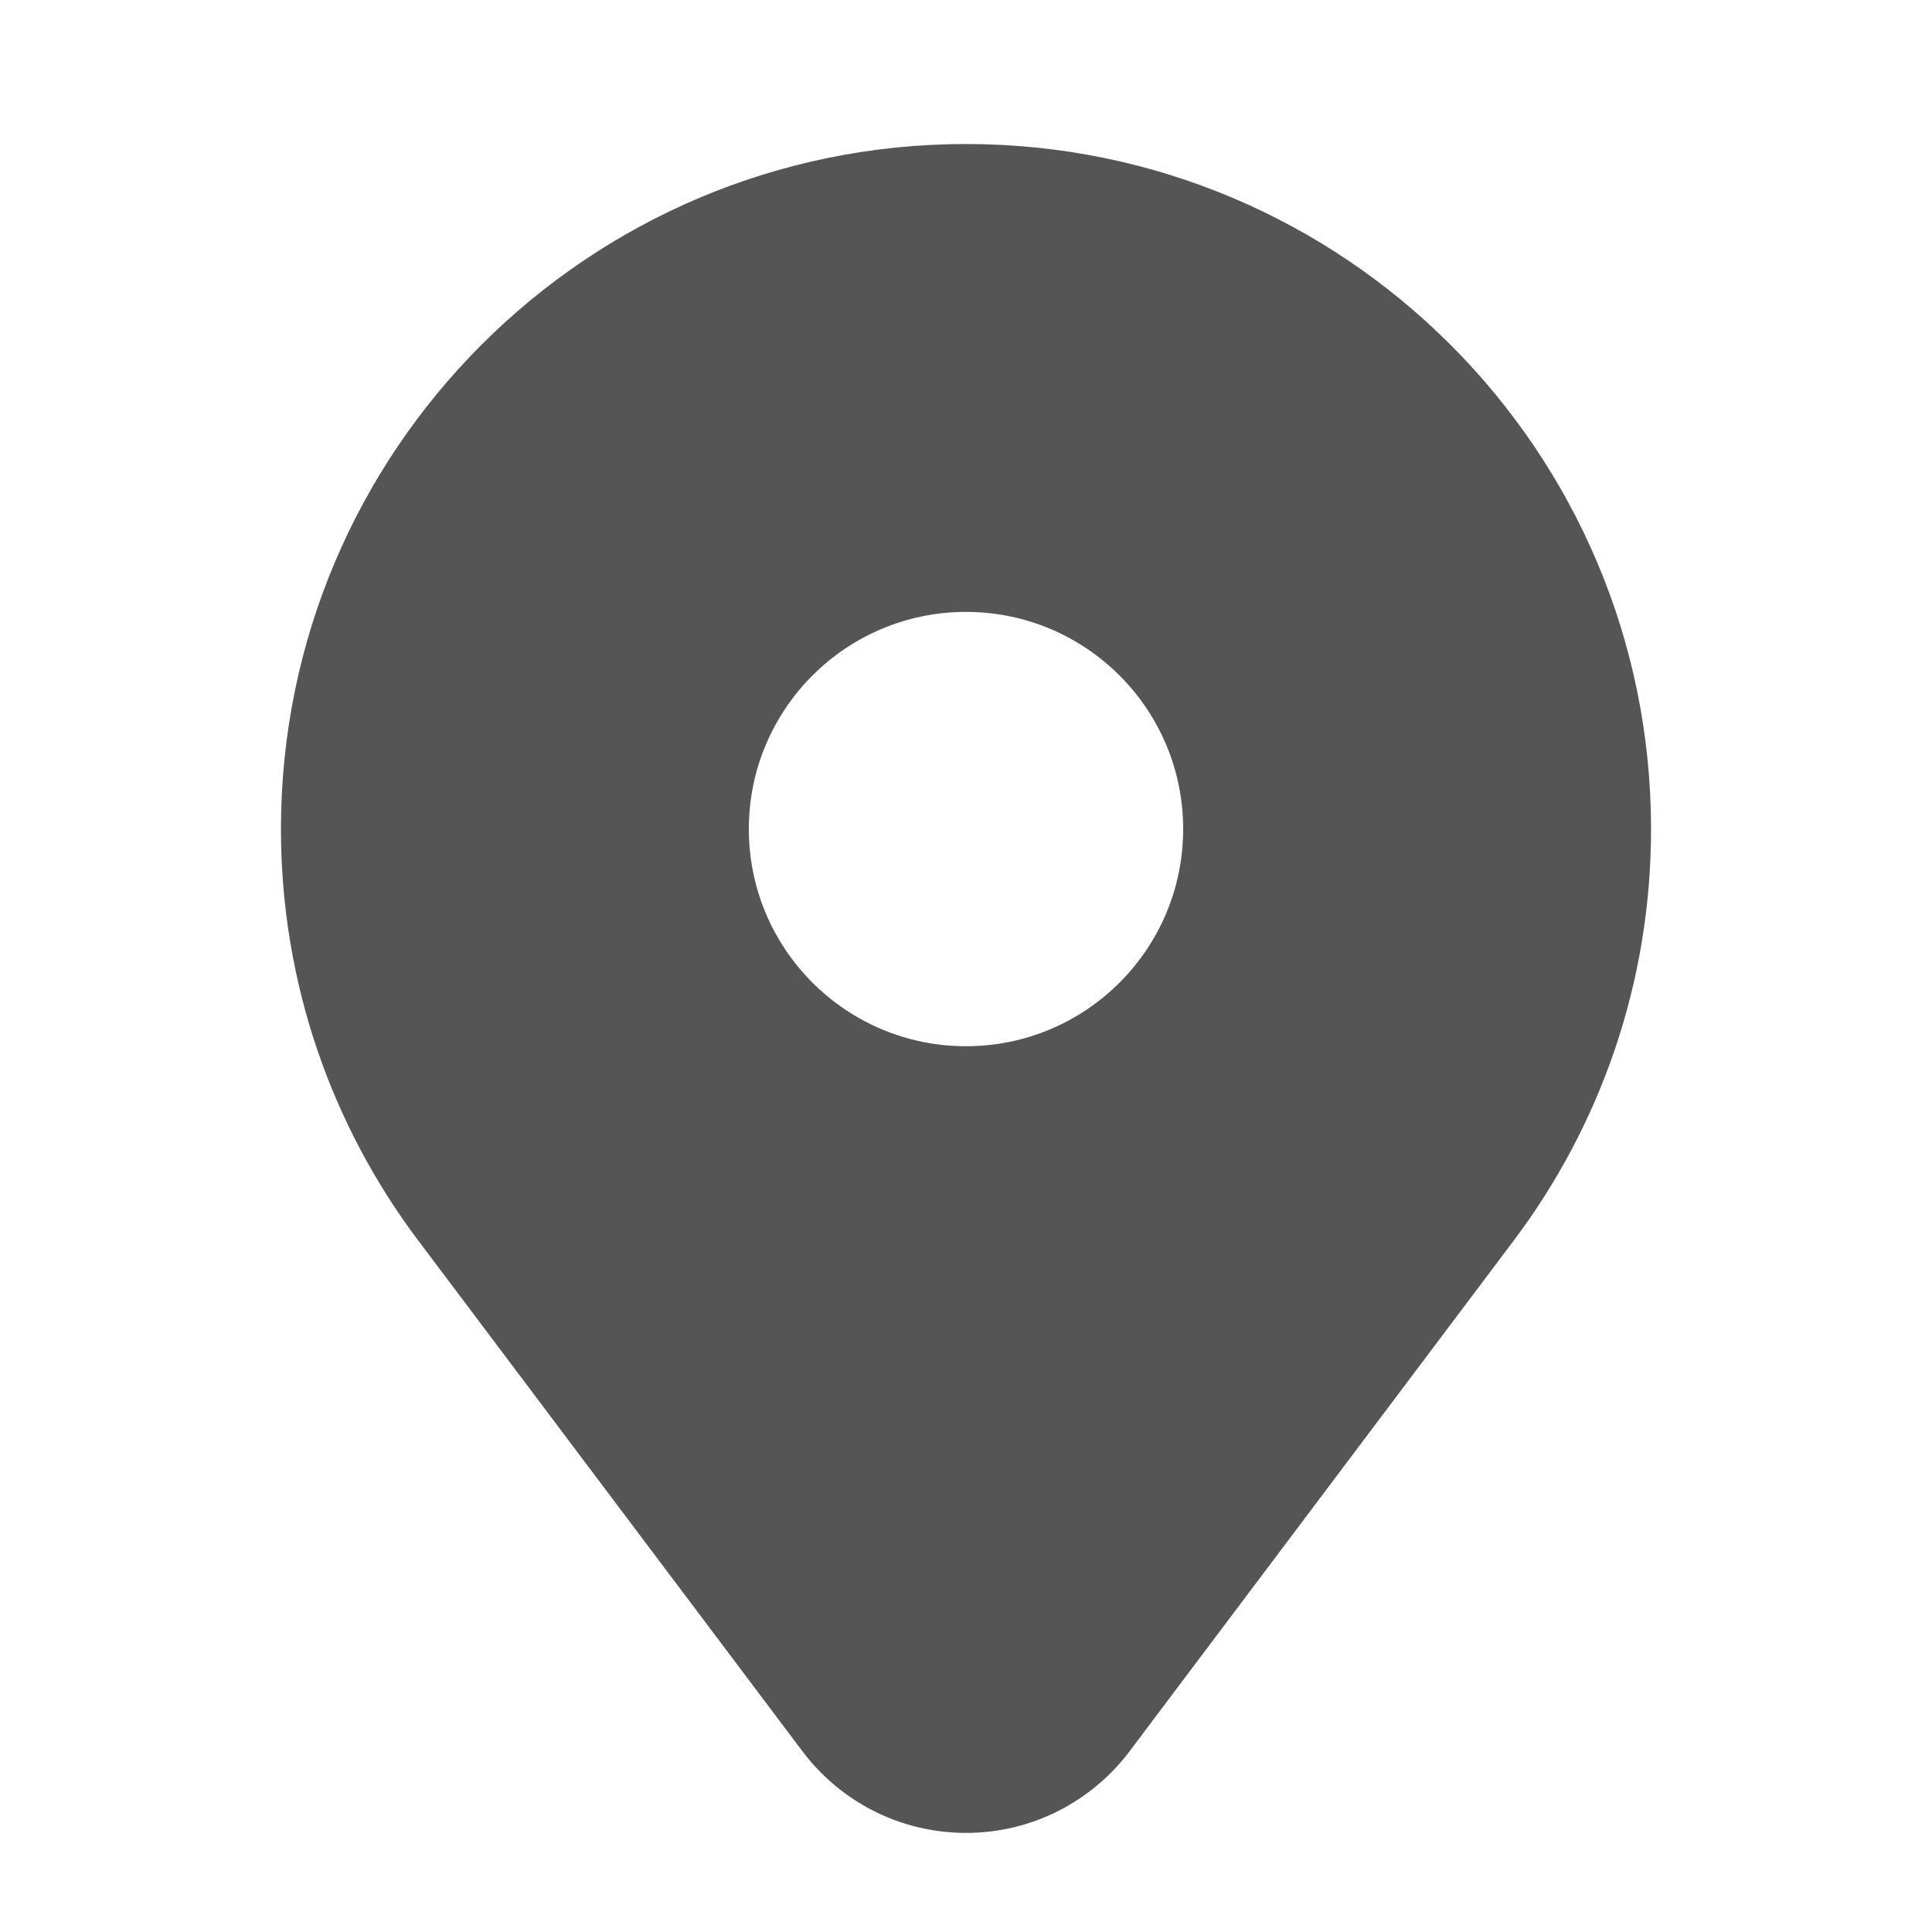 <?xml version="1.0" encoding="utf-8"?>
<!DOCTYPE svg PUBLIC "-//W3C//DTD SVG 1.1//EN" "http://www.w3.org/Graphics/SVG/1.1/DTD/svg11.dtd">
<svg version="1.1" id="图形" xmlns="http://www.w3.org/2000/svg" xmlns:xlink="http://www.w3.org/1999/xlink" x="0px" y="0px" width="1024px" height="1024px" viewBox="0 0 1024 1024" enable-background="new 0 0 1024 1024" xml:space="preserve">
  <path fill="#555" d="M512 735.667c-200.528 0-363.090-162.56-363.090-363.090 0-81.831 27.071-157.339 72.745-218.057l203.606-270.671c19.792-26.311 51.278-43.327 86.739-43.327 35.461 0 66.946 17.016 86.739 43.327l203.606 270.671c45.674 60.719 72.745 136.227 72.745 218.057-0.001 200.529-162.561 363.090-363.090 363.090zM512 257.479c-63.568 0-115.099 51.532-115.099 115.099s51.532 115.099 115.099 115.099 115.099-51.532 115.099-115.099-51.532-115.099-115.099-115.099z" transform="translate(0, 812) scale(1, -1)"/>
</svg>
